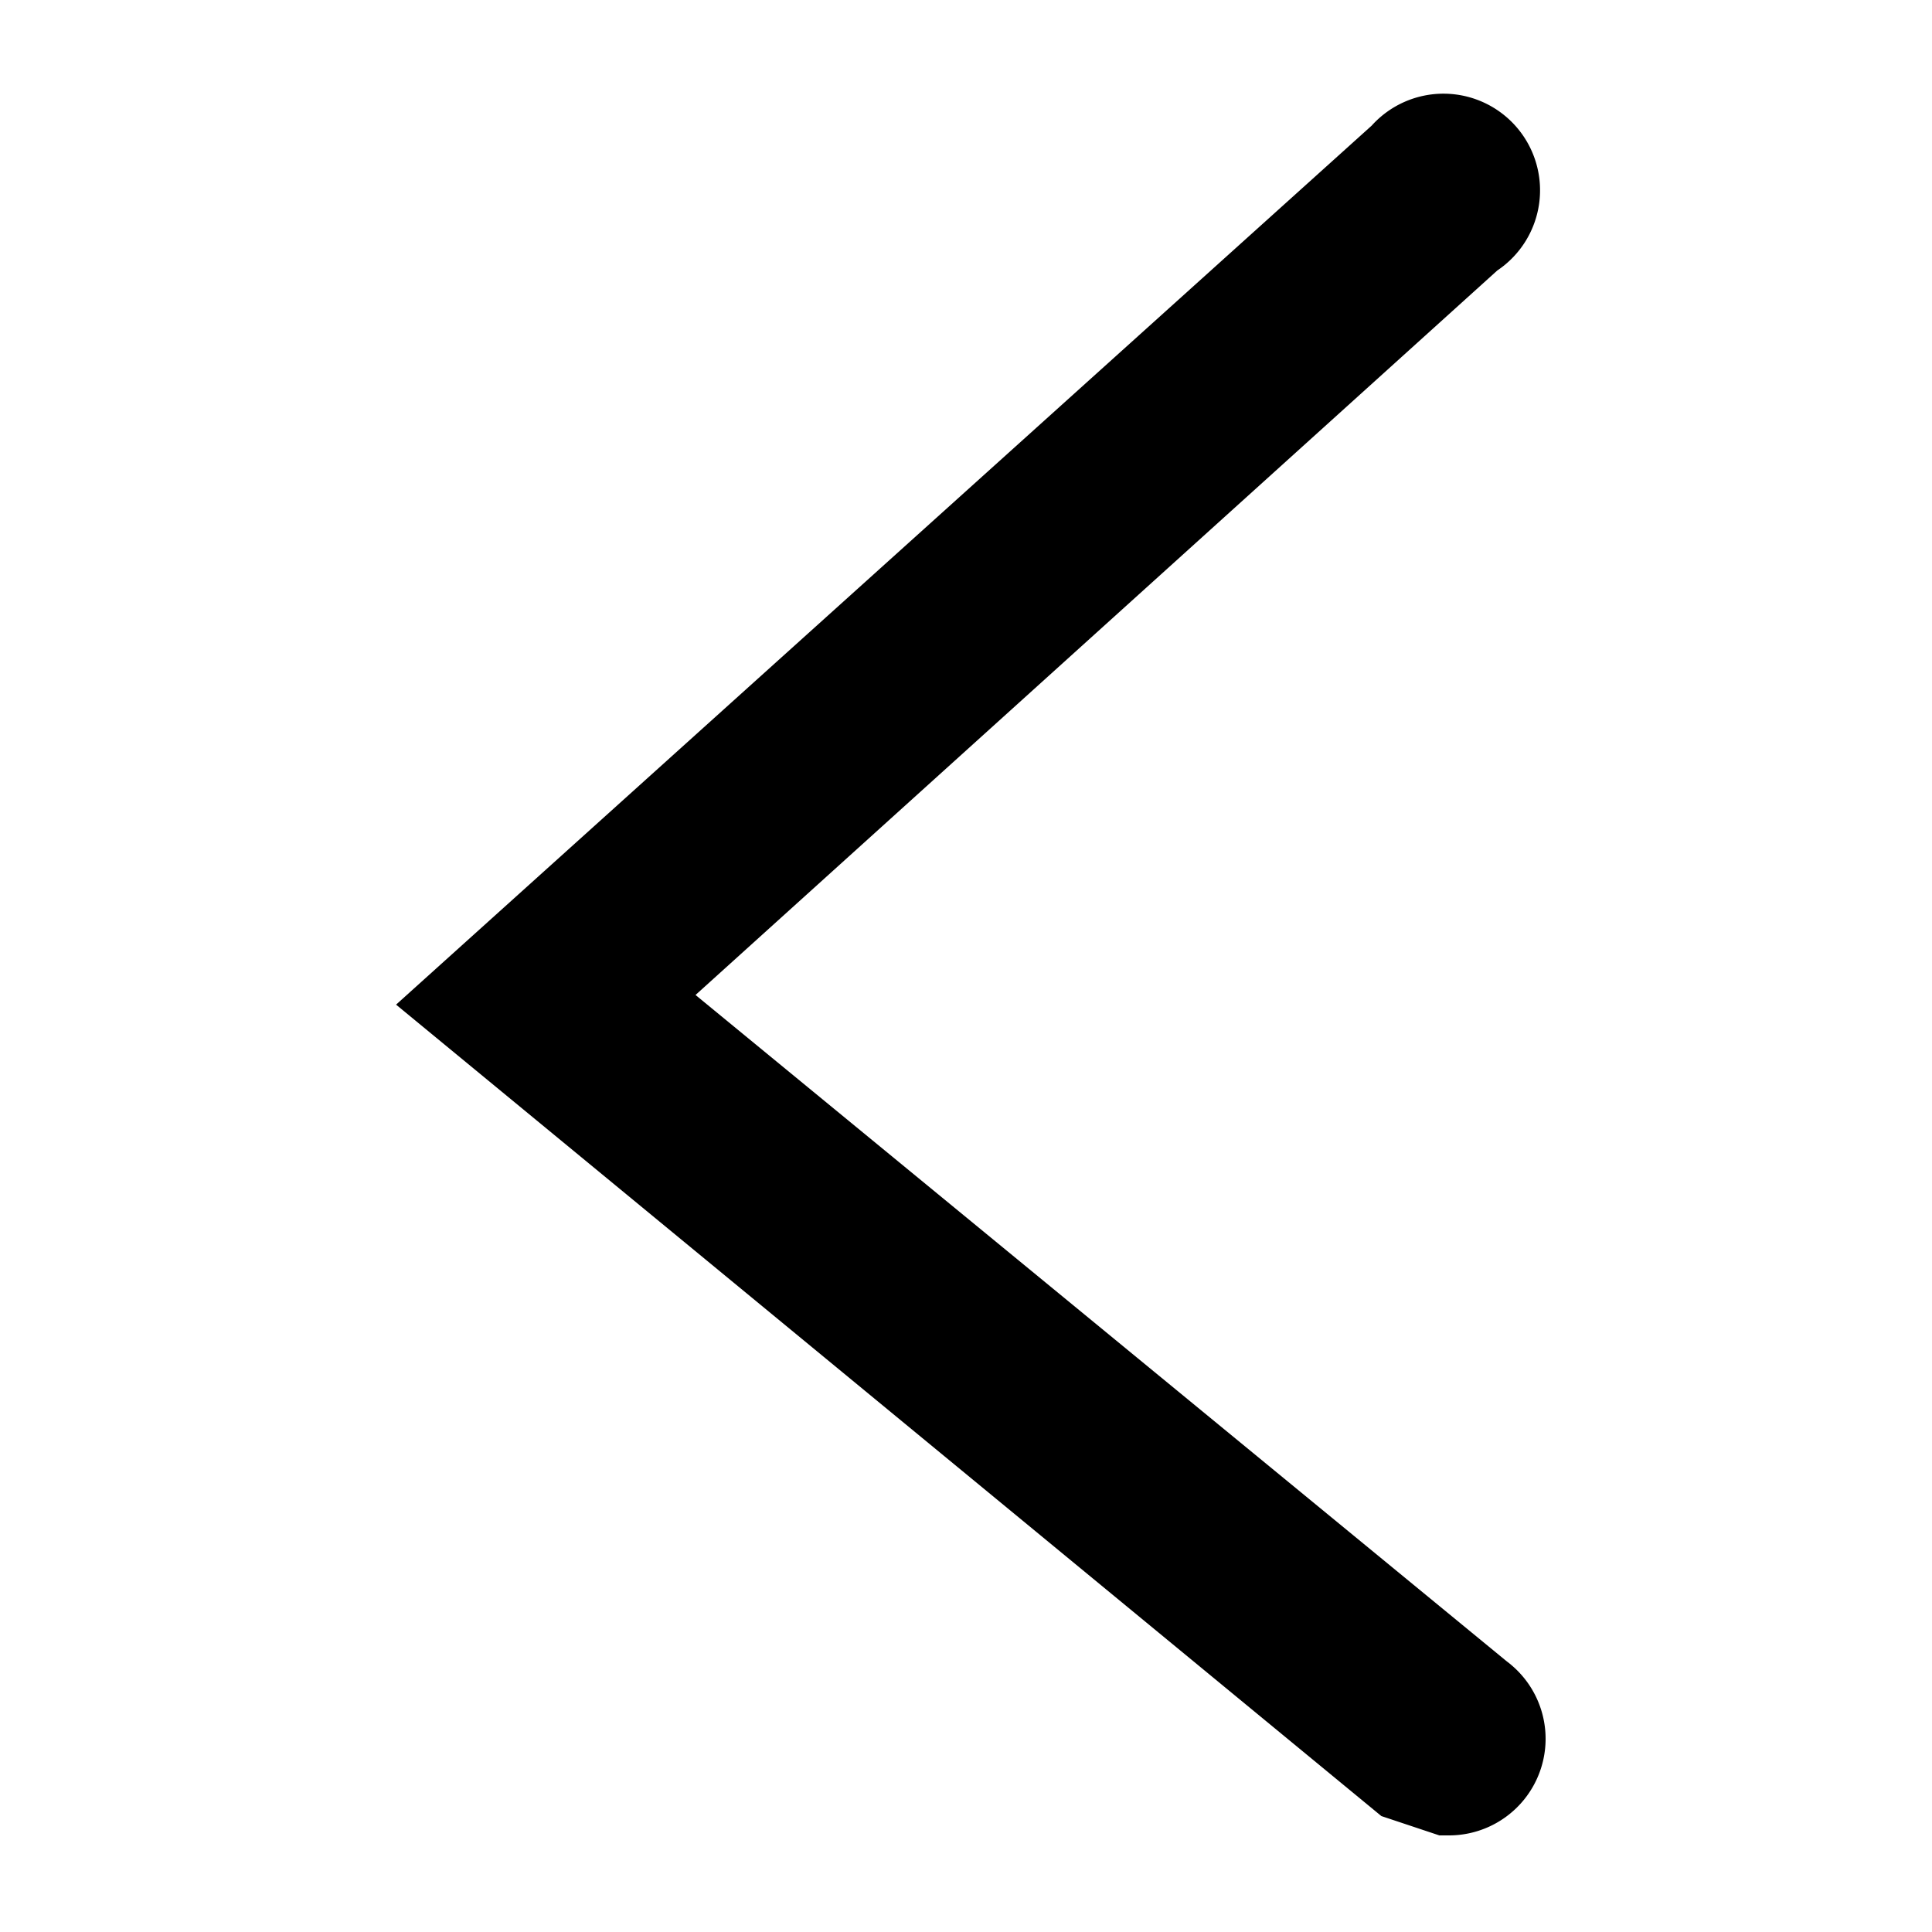 <?xml version="1.0" encoding="utf-8"?>
<svg xmlns="http://www.w3.org/2000/svg" viewBox="0 0 20 20">
    <title>carat-left</title>
    <path d="M14.9,19l-.6-.2L4.1,10.4,14.2,1.3a1,1,0,1,1,1.3,1.5L7.2,10.3l8.4,6.9a1,1,0,0,1-.6,1.8Z"/>
</svg>
